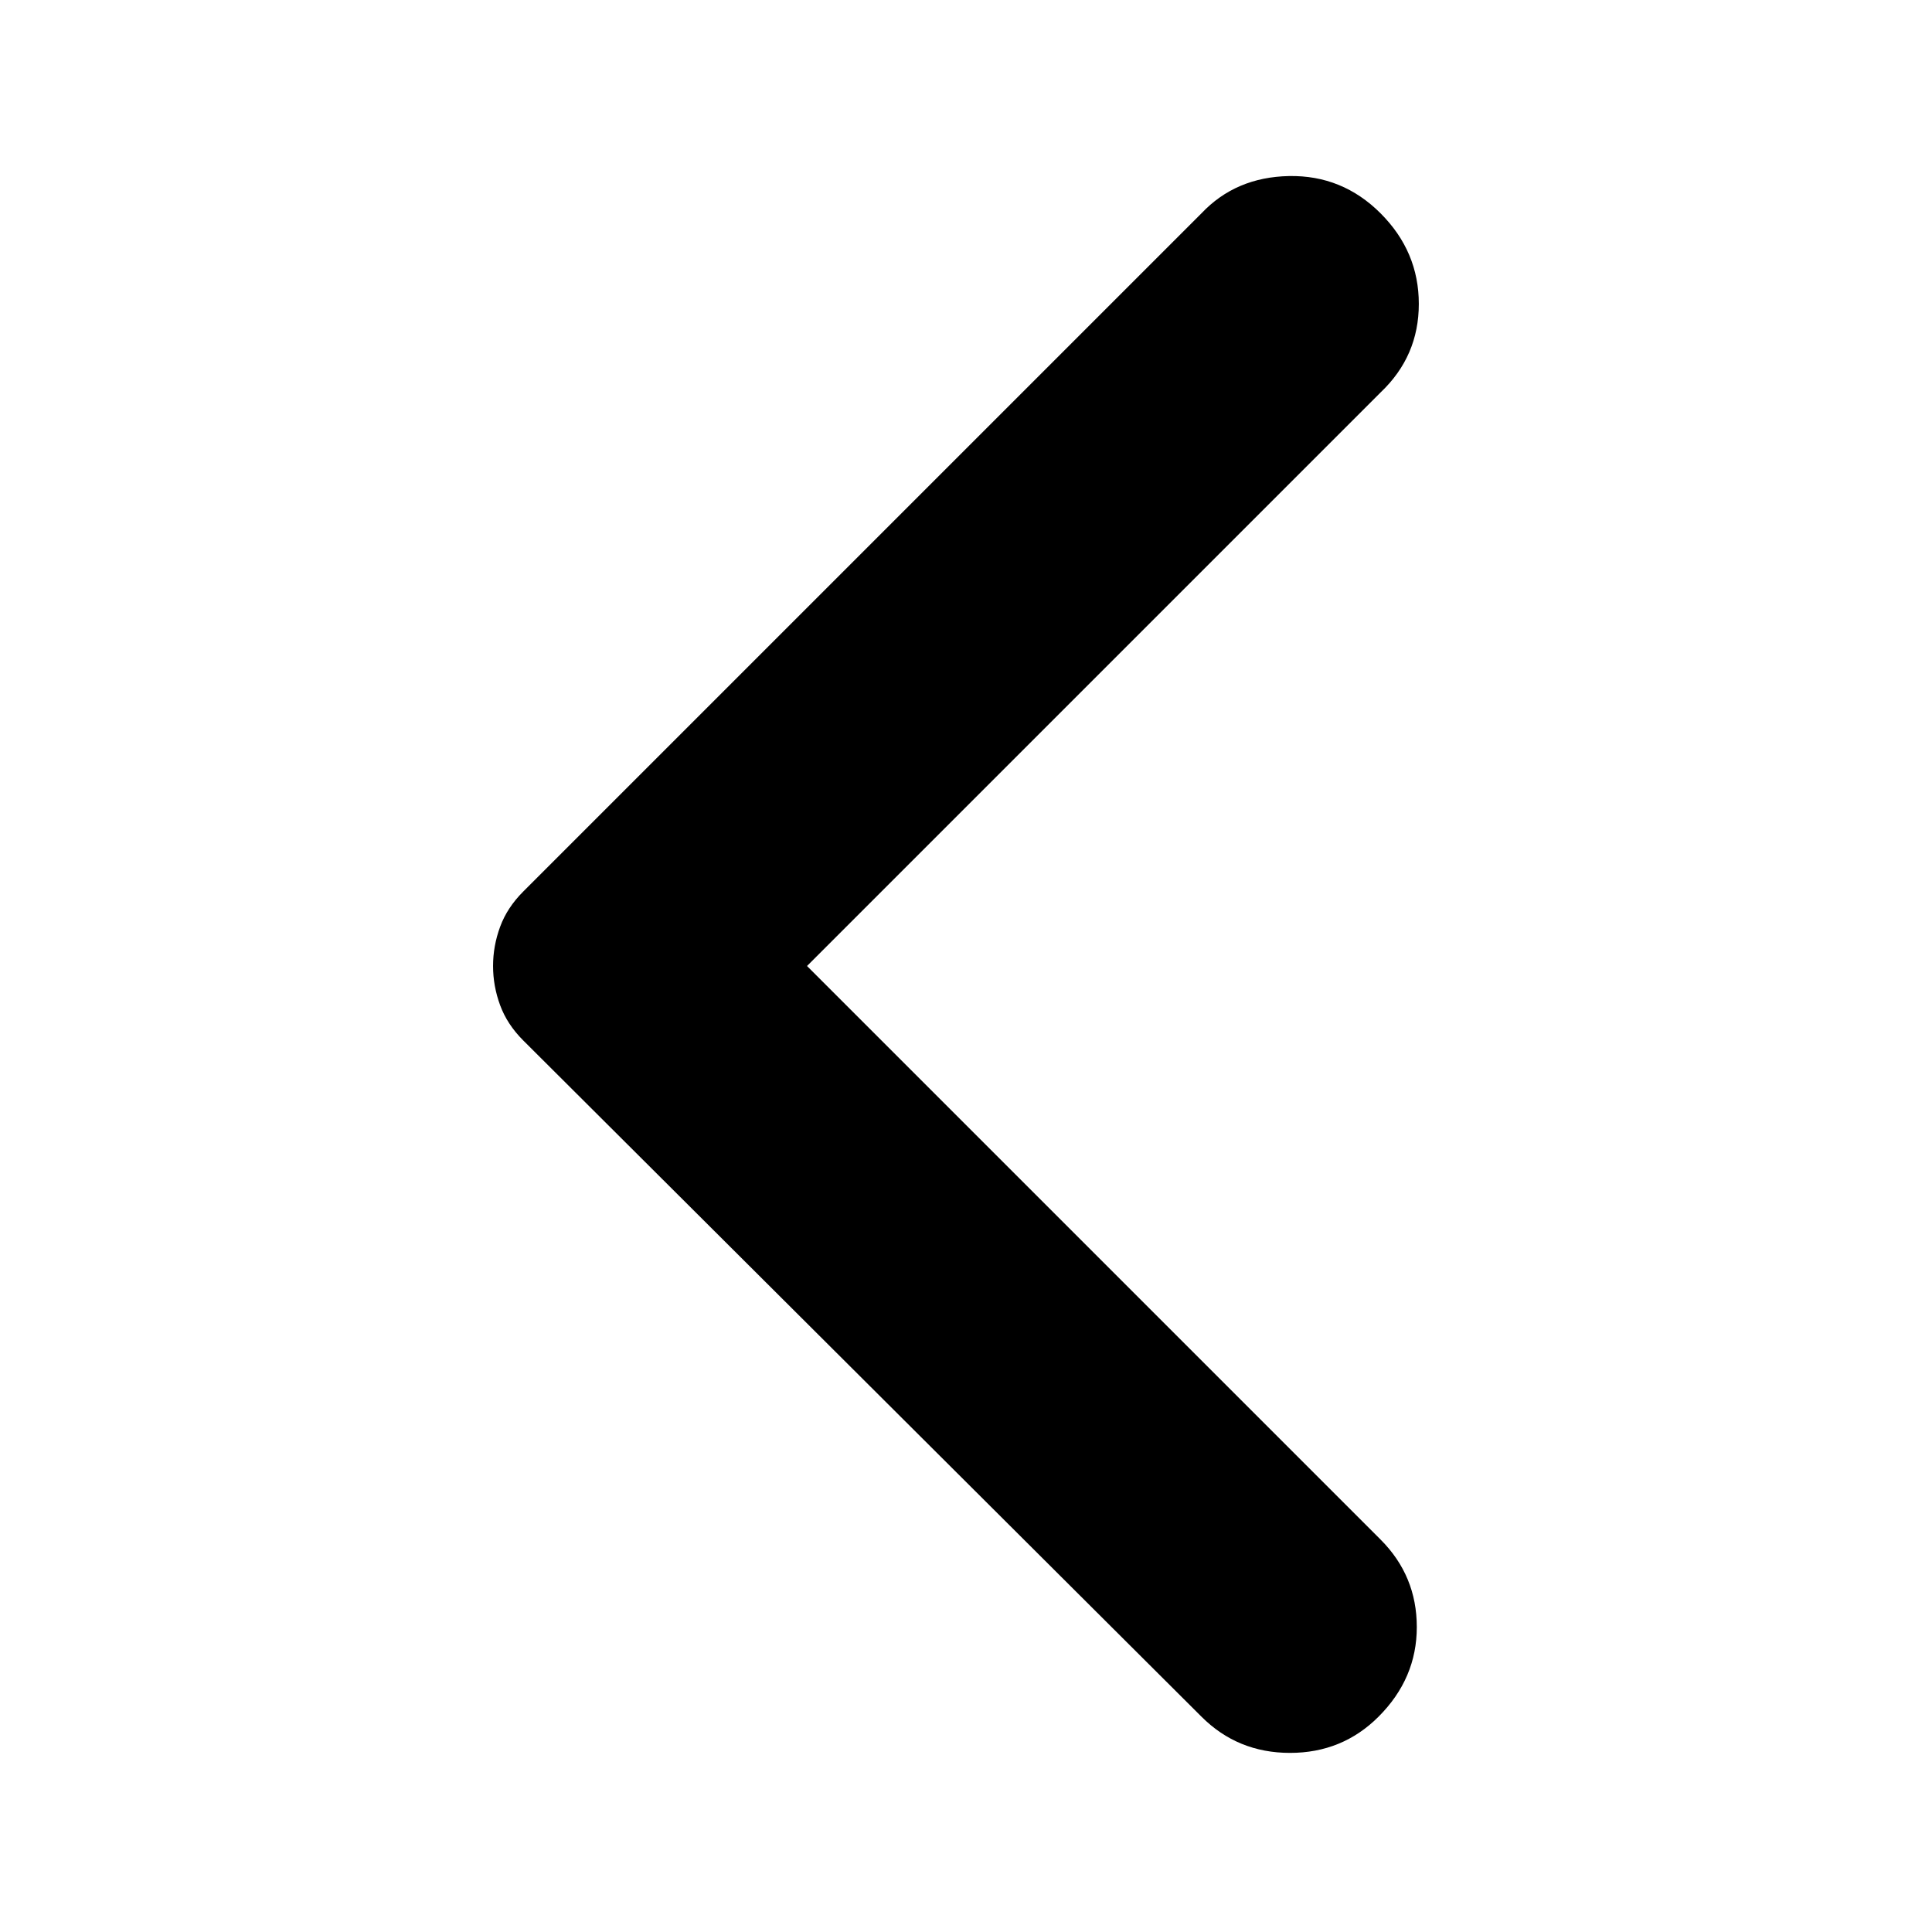 <svg xmlns="http://www.w3.org/2000/svg" height="24" width="24"><path d="M14.925 21.325 6.5 12.925Q6.3 12.725 6.213 12.488Q6.125 12.25 6.125 12Q6.125 11.75 6.213 11.512Q6.3 11.275 6.5 11.075L14.925 2.65Q15.35 2.2 16.013 2.187Q16.675 2.175 17.15 2.65Q17.625 3.125 17.625 3.775Q17.625 4.425 17.15 4.875L10.025 12L17.15 19.125Q17.6 19.575 17.6 20.212Q17.6 20.85 17.125 21.325Q16.675 21.775 16.025 21.775Q15.375 21.775 14.925 21.325Z"/></svg>